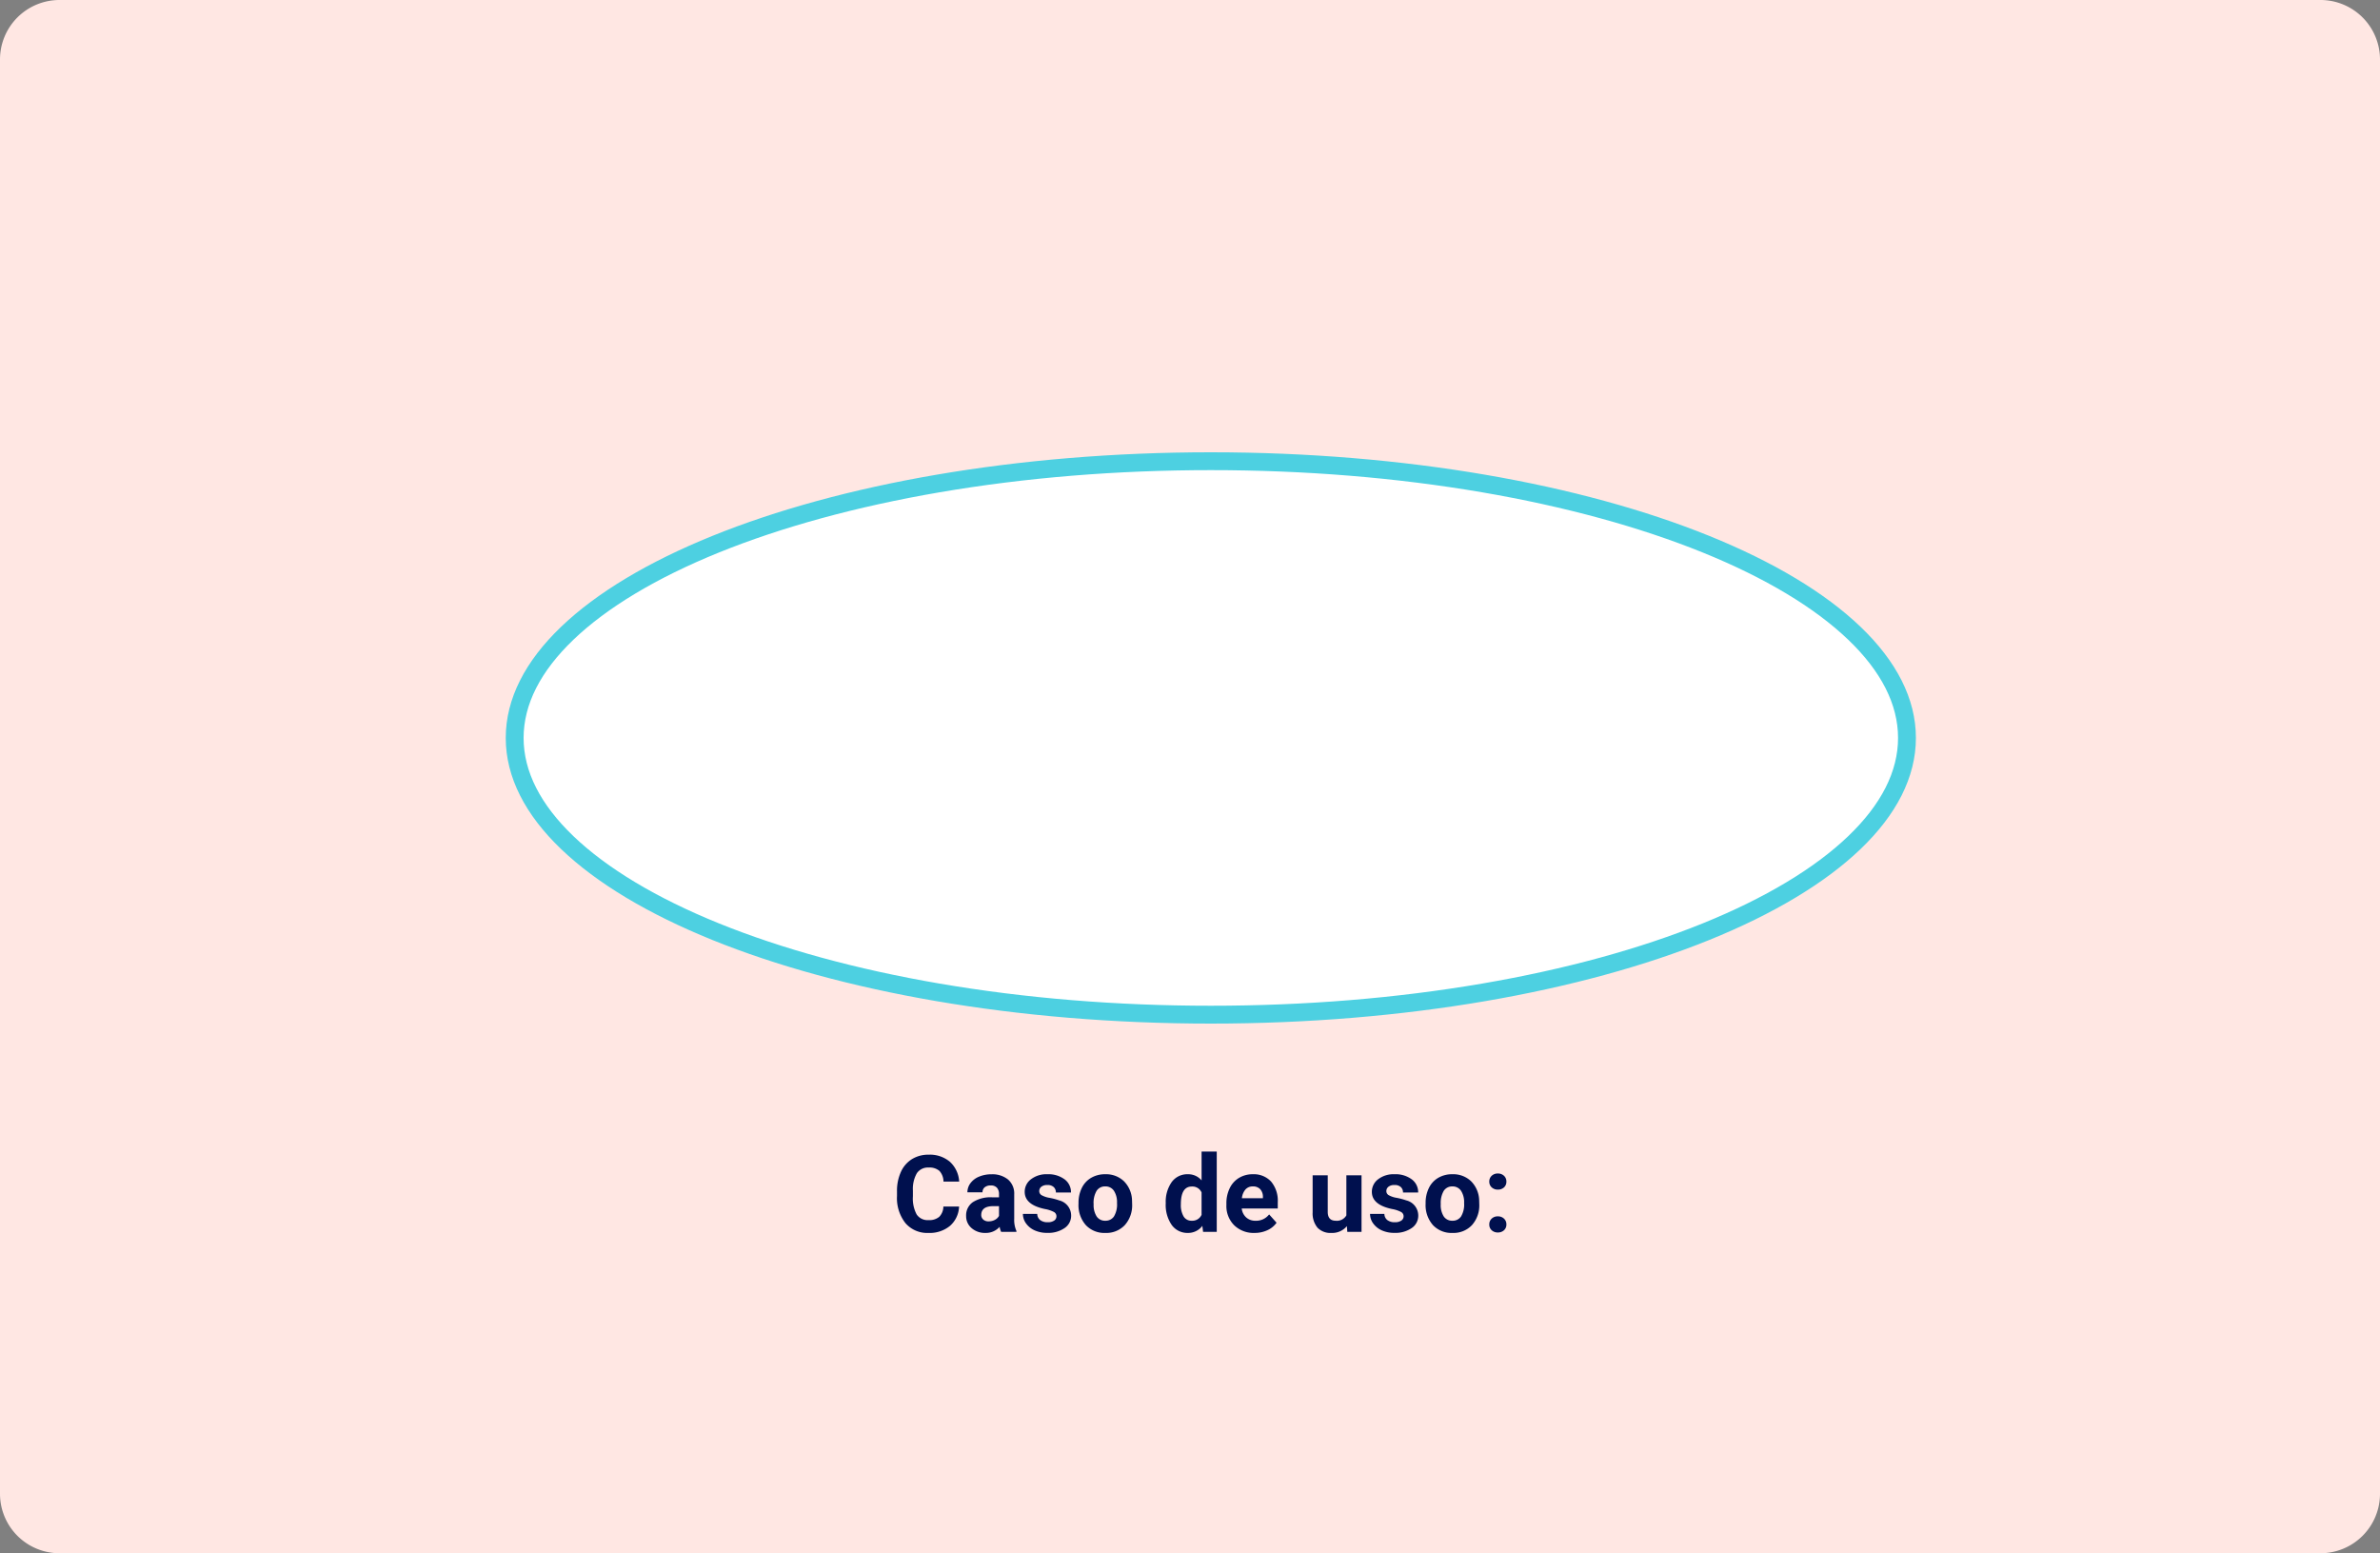 <svg xmlns="http://www.w3.org/2000/svg" width="400" height="261" viewBox="0 0 400 261">
  <rect x="0" y="0" width="400" height="261" fill="#808080" stroke="none"/>
  <g id="Grupo_128085" data-name="Grupo 128085" transform="translate(-180 -16887)">
    <path id="Trazado_172610" data-name="Trazado 172610" d="M10,0H390a10,10,0,0,1,10,10V251a10,10,0,0,1-10,10H10A10,10,0,0,1,0,251V10A10,10,0,0,1,10,0Z" transform="translate(180 16887)" fill="#ffe7e3"/>
    <path id="Trazado_172611" data-name="Trazado 172611" d="M11.188-4.263A4.528,4.528,0,0,1,9.664-1.011,5.355,5.355,0,0,1,6.038.176,4.816,4.816,0,0,1,2.167-1.481,6.793,6.793,0,0,1,.756-6.029v-.782a7.671,7.671,0,0,1,.65-3.252,4.874,4.874,0,0,1,1.859-2.158,5.207,5.207,0,0,1,2.808-.751,5.217,5.217,0,0,1,3.568,1.187,4.866,4.866,0,0,1,1.564,3.331H8.569a2.673,2.673,0,0,0-.69-1.8,2.555,2.555,0,0,0-1.806-.558A2.24,2.24,0,0,0,4.1-9.866a5.3,5.3,0,0,0-.672,2.931v.967a5.667,5.667,0,0,0,.628,3.032,2.2,2.2,0,0,0,1.982.958,2.6,2.6,0,0,0,1.824-.558,2.521,2.521,0,0,0,.69-1.727ZM18.264,0a2.821,2.821,0,0,1-.255-.853,3.073,3.073,0,0,1-2.4,1.028,3.376,3.376,0,0,1-2.316-.809,2.6,2.6,0,0,1-.918-2.039A2.687,2.687,0,0,1,13.5-4.992a5.529,5.529,0,0,1,3.239-.817H17.9v-.545a1.567,1.567,0,0,0-.338-1.055A1.331,1.331,0,0,0,16.5-7.8a1.513,1.513,0,0,0-1.006.308,1.045,1.045,0,0,0-.365.844h-2.54a2.551,2.551,0,0,1,.51-1.529,3.37,3.37,0,0,1,1.441-1.1,5.253,5.253,0,0,1,2.092-.4,4.15,4.15,0,0,1,2.791.883,3.09,3.09,0,0,1,1.033,2.483V-2.2A4.546,4.546,0,0,0,20.83-.149V0Zm-2.1-1.767a2.188,2.188,0,0,0,1.037-.25,1.645,1.645,0,0,0,.7-.672V-4.324h-.949q-1.907,0-2.03,1.318l-.009.149a1.017,1.017,0,0,0,.334.782A1.3,1.3,0,0,0,16.163-1.767Zm11.391-.861a.818.818,0,0,0-.461-.734,5.241,5.241,0,0,0-1.481-.479q-3.393-.712-3.393-2.883a2.613,2.613,0,0,1,1.05-2.114,4.237,4.237,0,0,1,2.747-.848,4.56,4.56,0,0,1,2.9.853A2.687,2.687,0,0,1,30-6.618h-2.54a1.229,1.229,0,0,0-.352-.9,1.488,1.488,0,0,0-1.1-.356,1.52,1.52,0,0,0-.993.29.916.916,0,0,0-.352.738.783.783,0,0,0,.4.681,4.114,4.114,0,0,0,1.349.448,11.019,11.019,0,0,1,1.6.426,2.628,2.628,0,0,1,2.013,2.558,2.481,2.481,0,0,1-1.116,2.1,4.815,4.815,0,0,1-2.883.8A5.029,5.029,0,0,1,23.9-.25a3.561,3.561,0,0,1-1.455-1.169,2.716,2.716,0,0,1-.527-1.6h2.408a1.326,1.326,0,0,0,.5,1.037,1.987,1.987,0,0,0,1.248.36,1.839,1.839,0,0,0,1.1-.277A.861.861,0,0,0,27.554-2.628Zm3.709-2.215a5.64,5.64,0,0,1,.545-2.522,3.989,3.989,0,0,1,1.569-1.714,4.577,4.577,0,0,1,2.377-.606A4.33,4.33,0,0,1,38.9-8.508a4.727,4.727,0,0,1,1.358,3.2l.018.65A4.97,4.97,0,0,1,39.05-1.147,4.247,4.247,0,0,1,35.771.176a4.268,4.268,0,0,1-3.283-1.318,5.058,5.058,0,0,1-1.226-3.586Zm2.54.18a3.555,3.555,0,0,0,.51,2.073,1.682,1.682,0,0,0,1.459.717,1.686,1.686,0,0,0,1.441-.709,3.89,3.89,0,0,0,.519-2.267,3.519,3.519,0,0,0-.519-2.06,1.686,1.686,0,0,0-1.459-.731,1.658,1.658,0,0,0-1.441.726A3.955,3.955,0,0,0,33.8-4.662Zm12.12-.163a5.731,5.731,0,0,1,1-3.542,3.237,3.237,0,0,1,2.729-1.318,2.913,2.913,0,0,1,2.294,1.037V-13.5h2.549V0H52.2l-.123-1.011A2.989,2.989,0,0,1,49.632.176a3.228,3.228,0,0,1-2.694-1.323A5.916,5.916,0,0,1,45.923-4.825Zm2.54.189a3.754,3.754,0,0,0,.466,2.051,1.517,1.517,0,0,0,1.354.713,1.7,1.7,0,0,0,1.661-.995V-6.625A1.675,1.675,0,0,0,50.3-7.62Q48.463-7.62,48.463-4.636ZM60.838.176a4.668,4.668,0,0,1-3.406-1.283,4.561,4.561,0,0,1-1.314-3.419v-.246a5.745,5.745,0,0,1,.554-2.562,4.064,4.064,0,0,1,1.569-1.74,4.4,4.4,0,0,1,2.316-.611,3.947,3.947,0,0,1,3.072,1.23,5,5,0,0,1,1.121,3.489v1.037H58.693a2.36,2.36,0,0,0,.743,1.494A2.245,2.245,0,0,0,61-1.872,2.742,2.742,0,0,0,63.3-2.936l1.248,1.4A3.813,3.813,0,0,1,63-.277,5.075,5.075,0,0,1,60.838.176Zm-.29-7.813a1.587,1.587,0,0,0-1.226.512,2.651,2.651,0,0,0-.6,1.466h3.533v-.2A1.891,1.891,0,0,0,61.8-7.174,1.638,1.638,0,0,0,60.548-7.638ZM76.368-.967a3.185,3.185,0,0,1-2.6,1.143A3,3,0,0,1,71.433-.7a3.752,3.752,0,0,1-.822-2.575V-9.51h2.54v6.151q0,1.487,1.354,1.487a1.834,1.834,0,0,0,1.775-.9V-9.51h2.549V0H76.438ZM85.9-2.628a.818.818,0,0,0-.461-.734,5.241,5.241,0,0,0-1.481-.479q-3.393-.712-3.393-2.883a2.613,2.613,0,0,1,1.05-2.114,4.237,4.237,0,0,1,2.747-.848,4.56,4.56,0,0,1,2.9.853,2.687,2.687,0,0,1,1.085,2.215H85.8a1.229,1.229,0,0,0-.352-.9,1.488,1.488,0,0,0-1.1-.356,1.52,1.52,0,0,0-.993.29A.916.916,0,0,0,83-6.847a.783.783,0,0,0,.4.681,4.114,4.114,0,0,0,1.349.448,11.019,11.019,0,0,1,1.6.426,2.628,2.628,0,0,1,2.013,2.558,2.481,2.481,0,0,1-1.116,2.1,4.815,4.815,0,0,1-2.883.8A5.029,5.029,0,0,1,82.244-.25a3.561,3.561,0,0,1-1.455-1.169,2.716,2.716,0,0,1-.527-1.6H82.67a1.326,1.326,0,0,0,.5,1.037,1.987,1.987,0,0,0,1.248.36,1.839,1.839,0,0,0,1.1-.277A.861.861,0,0,0,85.9-2.628ZM89.6-4.843a5.64,5.64,0,0,1,.545-2.522,3.989,3.989,0,0,1,1.569-1.714A4.577,4.577,0,0,1,94.1-9.686a4.33,4.33,0,0,1,3.142,1.178,4.727,4.727,0,0,1,1.358,3.2l.018.65a4.97,4.97,0,0,1-1.222,3.511A4.247,4.247,0,0,1,94.113.176a4.268,4.268,0,0,1-3.283-1.318A5.058,5.058,0,0,1,89.6-4.729Zm2.54.18a3.555,3.555,0,0,0,.51,2.073,1.682,1.682,0,0,0,1.459.717,1.686,1.686,0,0,0,1.441-.709,3.89,3.89,0,0,0,.519-2.267,3.519,3.519,0,0,0-.519-2.06A1.686,1.686,0,0,0,94.1-7.638a1.658,1.658,0,0,0-1.441.726A3.955,3.955,0,0,0,92.145-4.662ZM100.3-1.248a1.279,1.279,0,0,1,.409-.984,1.45,1.45,0,0,1,1.024-.378,1.462,1.462,0,0,1,1.033.378,1.279,1.279,0,0,1,.409.984,1.261,1.261,0,0,1-.4.971A1.468,1.468,0,0,1,101.733.1a1.456,1.456,0,0,1-1.028-.374A1.261,1.261,0,0,1,100.3-1.248Zm0-7.2a1.279,1.279,0,0,1,.409-.984,1.45,1.45,0,0,1,1.024-.378,1.462,1.462,0,0,1,1.033.378,1.279,1.279,0,0,1,.409.984,1.261,1.261,0,0,1-.4.971,1.468,1.468,0,0,1-1.037.374,1.456,1.456,0,0,1-1.028-.374A1.261,1.261,0,0,1,100.3-8.446Z" transform="translate(330 17094)" fill="#00104e"/>
    <g id="Trazado_172612" data-name="Trazado 172612" transform="translate(265 16963)" fill="#fff">
      <path d="M 118.5 94.5 C 102.587 94.5 87.154 93.238 72.628 90.749 C 65.654 89.555 58.93 88.076 52.641 86.356 C 46.423 84.654 40.579 82.701 35.271 80.551 C 29.98 78.408 25.182 76.053 21.009 73.551 C 16.825 71.042 13.239 68.367 10.35 65.6 C 7.448 62.822 5.226 59.927 3.746 56.997 C 2.256 54.047 1.5 51.02 1.5 48 C 1.5 44.98 2.256 41.953 3.746 39.003 C 5.226 36.073 7.448 33.178 10.35 30.4 C 13.239 27.633 16.825 24.958 21.009 22.449 C 25.182 19.947 29.98 17.592 35.271 15.449 C 40.579 13.299 46.423 11.346 52.641 9.644 C 58.93 7.924 65.654 6.445 72.628 5.251 C 87.154 2.762 102.587 1.5 118.5 1.5 C 134.413 1.5 149.846 2.762 164.372 5.251 C 171.346 6.445 178.07 7.924 184.359 9.644 C 190.577 11.346 196.421 13.299 201.729 15.449 C 207.02 17.592 211.818 19.947 215.991 22.449 C 220.175 24.958 223.761 27.633 226.65 30.4 C 229.552 33.178 231.774 36.073 233.254 39.003 C 234.744 41.953 235.5 44.98 235.5 48 C 235.5 51.02 234.744 54.047 233.254 56.997 C 231.774 59.927 229.552 62.822 226.65 65.6 C 223.761 68.367 220.175 71.042 215.991 73.551 C 211.818 76.053 207.02 78.408 201.729 80.551 C 196.421 82.701 190.577 84.654 184.359 86.356 C 178.07 88.076 171.346 89.555 164.372 90.749 C 149.846 93.238 134.413 94.5 118.5 94.5 Z" stroke="none"/>
      <path d="M 118.5 3 C 102.672 3 87.323 4.255 72.881 6.729 C 65.955 7.916 59.279 9.383 53.037 11.091 C 46.876 12.777 41.088 14.711 35.834 16.839 C 30.615 18.953 25.887 21.274 21.781 23.736 C 17.693 26.187 14.196 28.793 11.387 31.483 C 5.822 36.813 3 42.37 3 48 C 3 53.63 5.822 59.187 11.387 64.517 C 14.196 67.207 17.693 69.813 21.781 72.264 C 25.887 74.726 30.615 77.047 35.834 79.161 C 41.088 81.289 46.876 83.223 53.037 84.909 C 59.279 86.617 65.955 88.084 72.881 89.271 C 87.323 91.745 102.672 93 118.5 93 C 134.328 93 149.677 91.745 164.119 89.271 C 171.045 88.084 177.721 86.617 183.963 84.909 C 190.124 83.223 195.912 81.289 201.166 79.161 C 206.385 77.047 211.113 74.726 215.219 72.264 C 219.307 69.813 222.804 67.207 225.613 64.517 C 231.178 59.187 234 53.63 234 48 C 234 42.37 231.178 36.813 225.613 31.483 C 222.804 28.793 219.307 26.187 215.219 23.736 C 211.113 21.274 206.385 18.953 201.166 16.839 C 195.912 14.711 190.124 12.777 183.963 11.091 C 177.721 9.383 171.045 7.916 164.119 6.729 C 149.677 4.255 134.328 3 118.5 3 M 118.5 0 C 183.946 0 237 21.49 237 48 C 237 74.51 183.946 96 118.5 96 C 53.054 96 0 74.51 0 48 C 0 21.49 53.054 0 118.5 0 Z" stroke="none" fill="#4dd0e1"/>
    </g>
  </g>
</svg>
